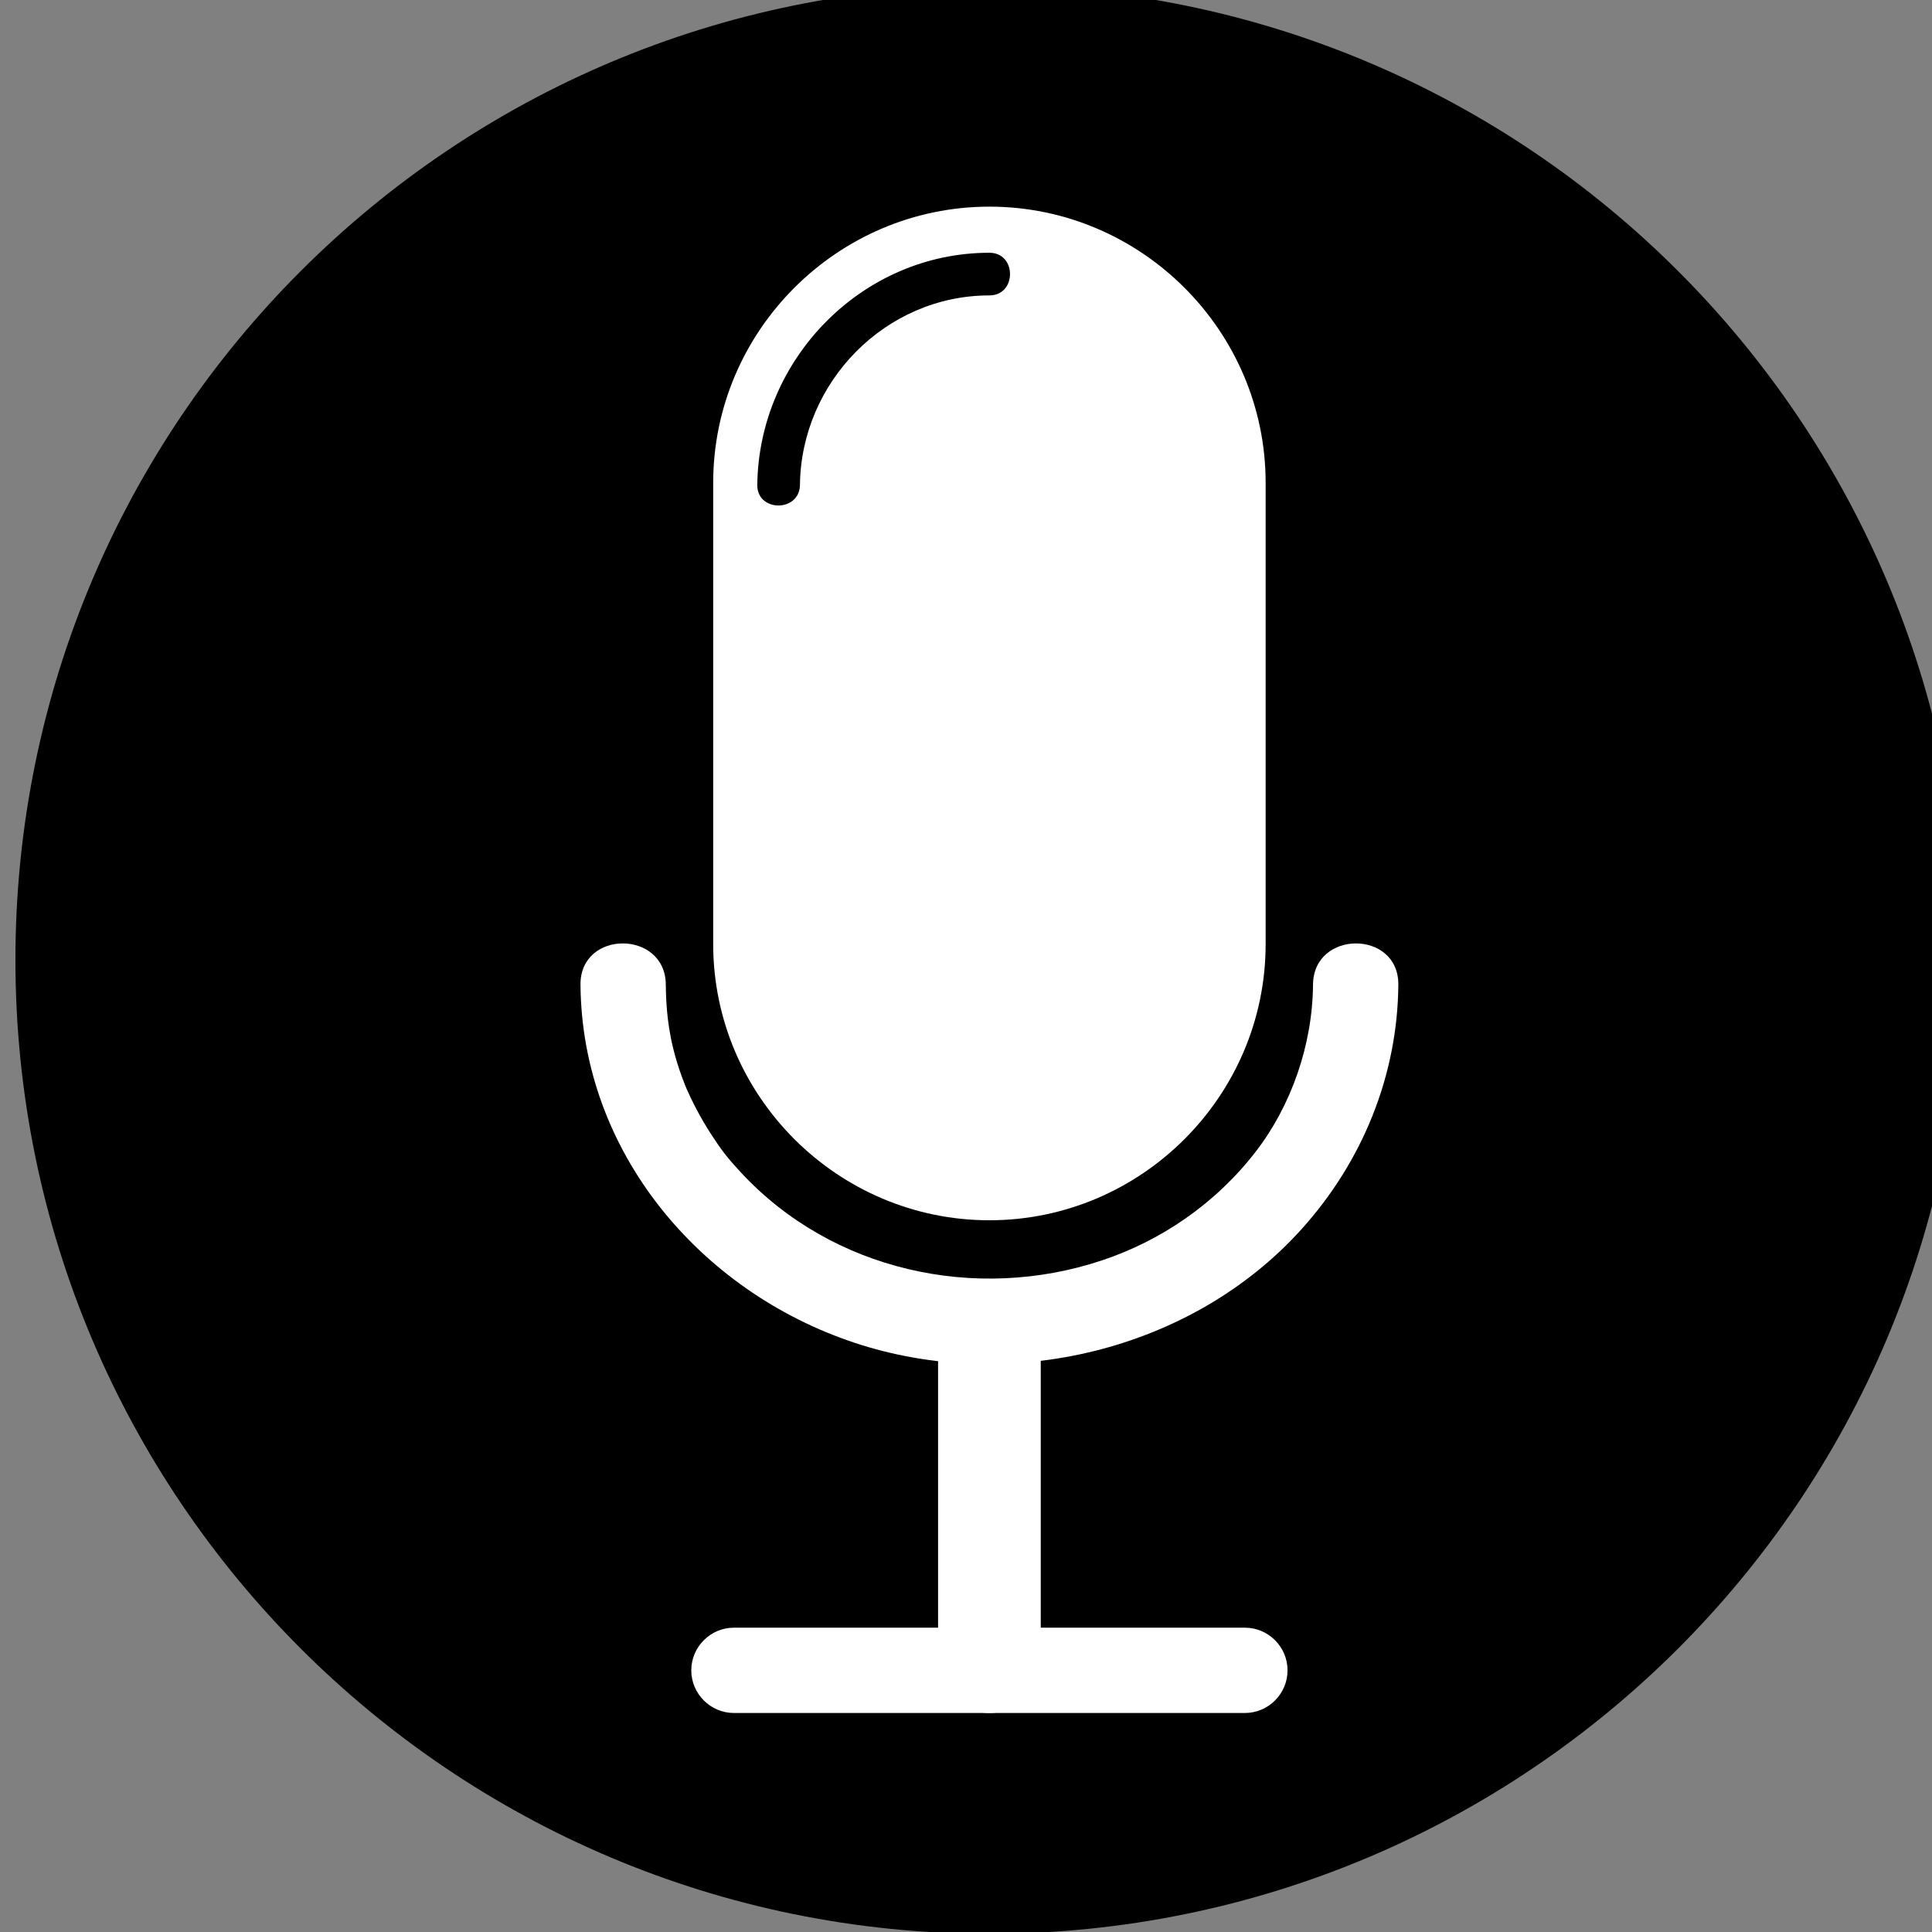 <?xml version="1.0" encoding="UTF-8" standalone="no"?>
<svg
   viewBox="0 0 25 25"
   version="1.1"
   id="svg485"
   sodipodi:docname="icon.svg"
   inkscape:version="1.2.2 (b0a8486541, 2022-12-01)"
   xmlns:inkscape="http://www.inkscape.org/namespaces/inkscape"
   xmlns:sodipodi="http://sodipodi.sourceforge.net/DTD/sodipodi-0.dtd"
   xmlns="http://www.w3.org/2000/svg"
   xmlns:svg="http://www.w3.org/2000/svg">
  <rect x="0" y="0" width="25" height="25" fill="#808080" stroke="none"/>
  <defs
     id="defs489">
    <clipPath
       clipPathUnits="userSpaceOnUse"
       id="clipPath41">
      <path
         d="M 0,720 H 1280 V 0 H 0 Z"
         id="path39" />
    </clipPath>
  </defs>
  <sodipodi:namedview
     id="namedview487"
     pagecolor="#505050"
     bordercolor="#eeeeee"
     borderopacity="1"
     inkscape:showpageshadow="0"
     inkscape:pageopacity="0"
     inkscape:pagecheckerboard="0"
     inkscape:deskcolor="#505050"
     showgrid="false"
     inkscape:zoom="19.20685"
     inkscape:cx="20.877968"
     inkscape:cy="15.385136"
     inkscape:window-width="1854"
     inkscape:window-height="1011"
     inkscape:window-x="0"
     inkscape:window-y="0"
     inkscape:window-maximized="1"
     inkscape:current-layer="svg485" />
  <g
     id="g35"
     transform="matrix(0.046,0,0,-0.046,-16.637,28.98)">
    <g
       id="g37"
       clip-path="url(#clipPath41)">
      <g
         id="g43"
         transform="translate(913.986,360)">
        <path
           d="m 0,0 c 0,-151.318 -122.668,-273.986 -273.986,-273.986 -151.319,0 -273.987,122.668 -273.987,273.986 0,151.318 122.668,273.986 273.987,273.986 C -122.668,273.986 0,151.318 0,0"
           style="fill:#000000;fill-opacity:1;fill-rule:nonzero;stroke:none"
           id="path45" />
      </g>
      <g
         id="g47"
         transform="translate(640,286.736)">
        <path
           d="m 0,0 v 0 c -42.736,0 -77.703,34.966 -77.703,77.703 v 129.73 c 0,42.736 34.967,77.702 77.703,77.702 42.736,0 77.703,-34.966 77.703,-77.702 V 77.703 C 77.703,34.966 42.736,0 0,0"
           style="fill:#ffffff;fill-opacity:1;fill-rule:nonzero;stroke:none"
           id="path49" />
      </g>
      <g
         id="g51"
         transform="translate(586.703,493.602)">
        <path
           d="m 0,0 c 0.338,28.959 24.08,53.297 53.297,53.297 7.722,0 7.735,12 0,12 C 17.527,65.297 -11.586,35.452 -12,0 -12.09,-7.725 -0.09,-7.729 0,0"
           style="fill:#000000;fill-opacity:1;fill-rule:nonzero;stroke:none"
           id="path53" />
      </g>
      <g
         id="g55"
         transform="translate(731.03,353.021)">
        <path
           d="m 0,0 c -0.129,-16.896 -6.134,-34.063 -16.109,-46.977 -11.321,-14.655 -26.627,-25.055 -43.27,-30.599 -35.707,-11.895 -75.972,-2.81 -101.495,24.674 -3.881,4.179 -5.569,6.366 -8.473,10.867 -1.401,2.17 -2.712,4.397 -3.925,6.677 -0.607,1.139 -1.19,2.291 -1.748,3.455 0.019,-0.038 -1.595,3.517 -0.888,1.85 -4.463,10.519 -6.072,19.535 -6.153,30.053 -0.118,15.437 -24.118,15.472 -24,0 0.36,-46.89 33.396,-86.193 76.999,-100.719 43.436,-14.469 94.8,-2.392 125.726,31.807 C 13.825,-49.934 23.804,-25.665 24,0 24.118,15.447 0.118,15.462 0,0"
           style="fill:#ffffff;fill-opacity:1;fill-rule:nonzero;stroke:none"
           id="path57" />
      </g>
      <g
         id="g59"
         transform="translate(640,148.129)">
        <path
           d="M 0,0 V 0 C 7.943,0 14.442,6.499 14.442,14.442 V 103.8 c 0,7.943 -6.499,14.443 -14.442,14.443 -7.943,0 -14.442,-6.5 -14.442,-14.443 V 14.442 C -14.442,6.499 -7.943,0 0,0"
           style="fill:#ffffff;fill-opacity:1;fill-rule:nonzero;stroke:none"
           id="path61" />
      </g>
      <g
         id="g63"
         transform="translate(711.865,148.129)">
        <path
           d="m 0,0 h -143.73 c -6.6,0 -12,5.399 -12,12 0,6.6 5.4,12 12,12 H 0 C 6.6,24 12,18.6 12,12 12,5.399 6.6,0 0,0"
           style="fill:#ffffff;fill-opacity:1;fill-rule:nonzero;stroke:none"
           id="path65" />
      </g>
    </g>
  </g>
</svg>
